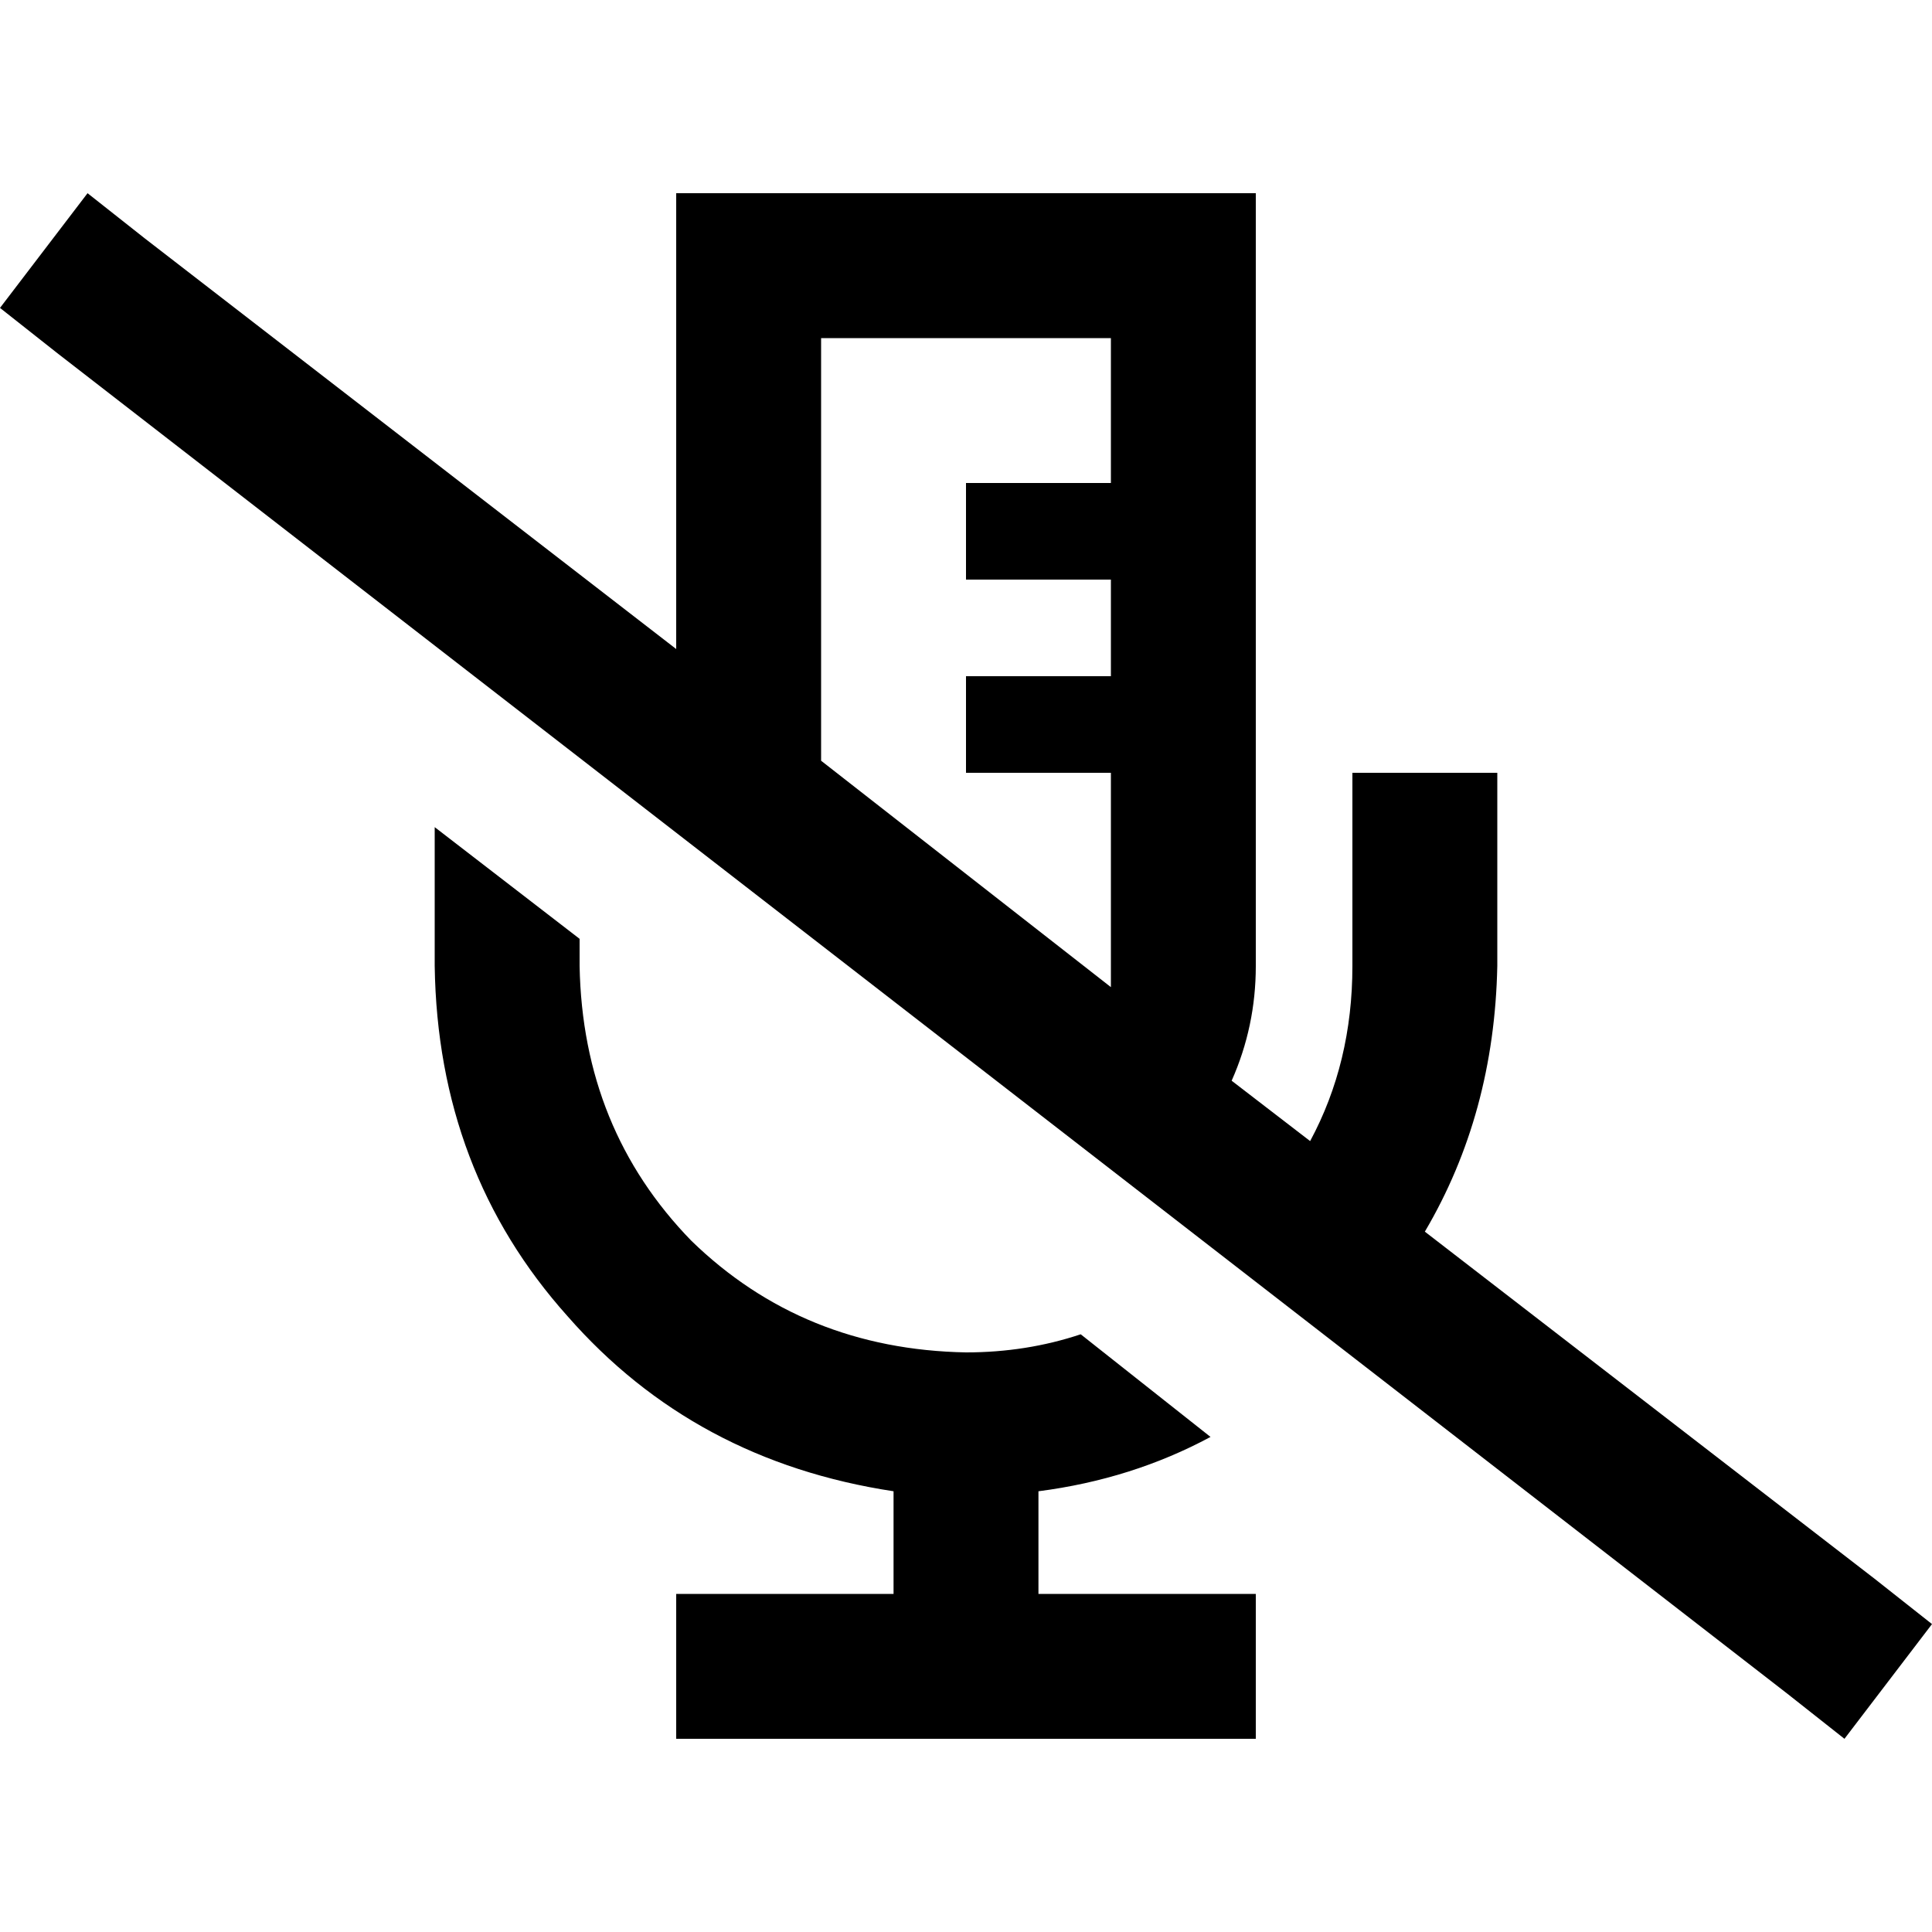<svg xmlns="http://www.w3.org/2000/svg" viewBox="0 0 512 512">
  <path d="M 377.6 326.4 Q 396 295.2 396.8 256 L 396.8 224 L 396.8 224 L 396.8 204.8 L 396.8 204.8 L 358.4 204.8 L 358.4 204.8 L 358.4 224 L 358.4 224 L 358.4 256 L 358.4 256 Q 358.4 281.6 347.2 302.4 L 326.4 286.4 L 326.4 286.4 Q 332.8 272 332.8 256 L 332.8 89.6 L 332.8 89.6 L 332.8 51.2 L 332.8 51.2 L 294.4 51.2 L 179.2 51.2 L 179.2 89.6 L 179.2 89.6 L 179.2 172 L 179.2 172 L 38.4 63.2 L 38.4 63.2 L 23.2 51.2 L 23.2 51.2 L 0 81.6 L 0 81.6 L 15.2 93.6 L 15.2 93.6 L 473.6 448.8 L 473.6 448.8 L 488.8 460.8 L 488.8 460.8 L 512 430.4 L 512 430.4 L 496.8 418.4 L 496.8 418.4 L 377.6 326.4 L 377.6 326.4 Z M 217.6 201.6 L 217.6 89.6 L 217.6 201.6 L 217.6 89.6 L 294.4 89.6 L 294.4 89.6 L 294.4 128 L 294.4 128 L 268.8 128 L 256 128 L 256 153.6 L 256 153.6 L 268.8 153.6 L 294.4 153.6 L 294.4 179.2 L 294.4 179.2 L 268.8 179.2 L 256 179.2 L 256 204.8 L 256 204.8 L 268.8 204.8 L 294.4 204.8 L 294.4 256 L 294.4 256 Q 294.4 258.4 294.4 261.6 L 217.6 201.6 L 217.6 201.6 Z M 286.4 353.6 Q 272 358.4 256 358.4 Q 212.8 357.6 183.2 328.8 Q 154.4 299.2 153.6 256 L 153.6 248.8 L 153.6 248.8 L 115.2 219.2 L 115.2 219.2 L 115.2 224 L 115.2 224 L 115.2 256 L 115.2 256 Q 116 310.4 150.4 348.8 Q 184 387.2 236.8 395.2 L 236.8 422.4 L 236.8 422.4 L 198.4 422.4 L 179.2 422.4 L 179.2 460.8 L 179.2 460.8 L 198.4 460.8 L 332.8 460.8 L 332.8 422.4 L 332.8 422.4 L 313.6 422.4 L 275.2 422.4 L 275.2 395.2 L 275.2 395.2 Q 300 392 320.8 380.8 L 286.4 353.6 L 286.4 353.6 Z" />
</svg>